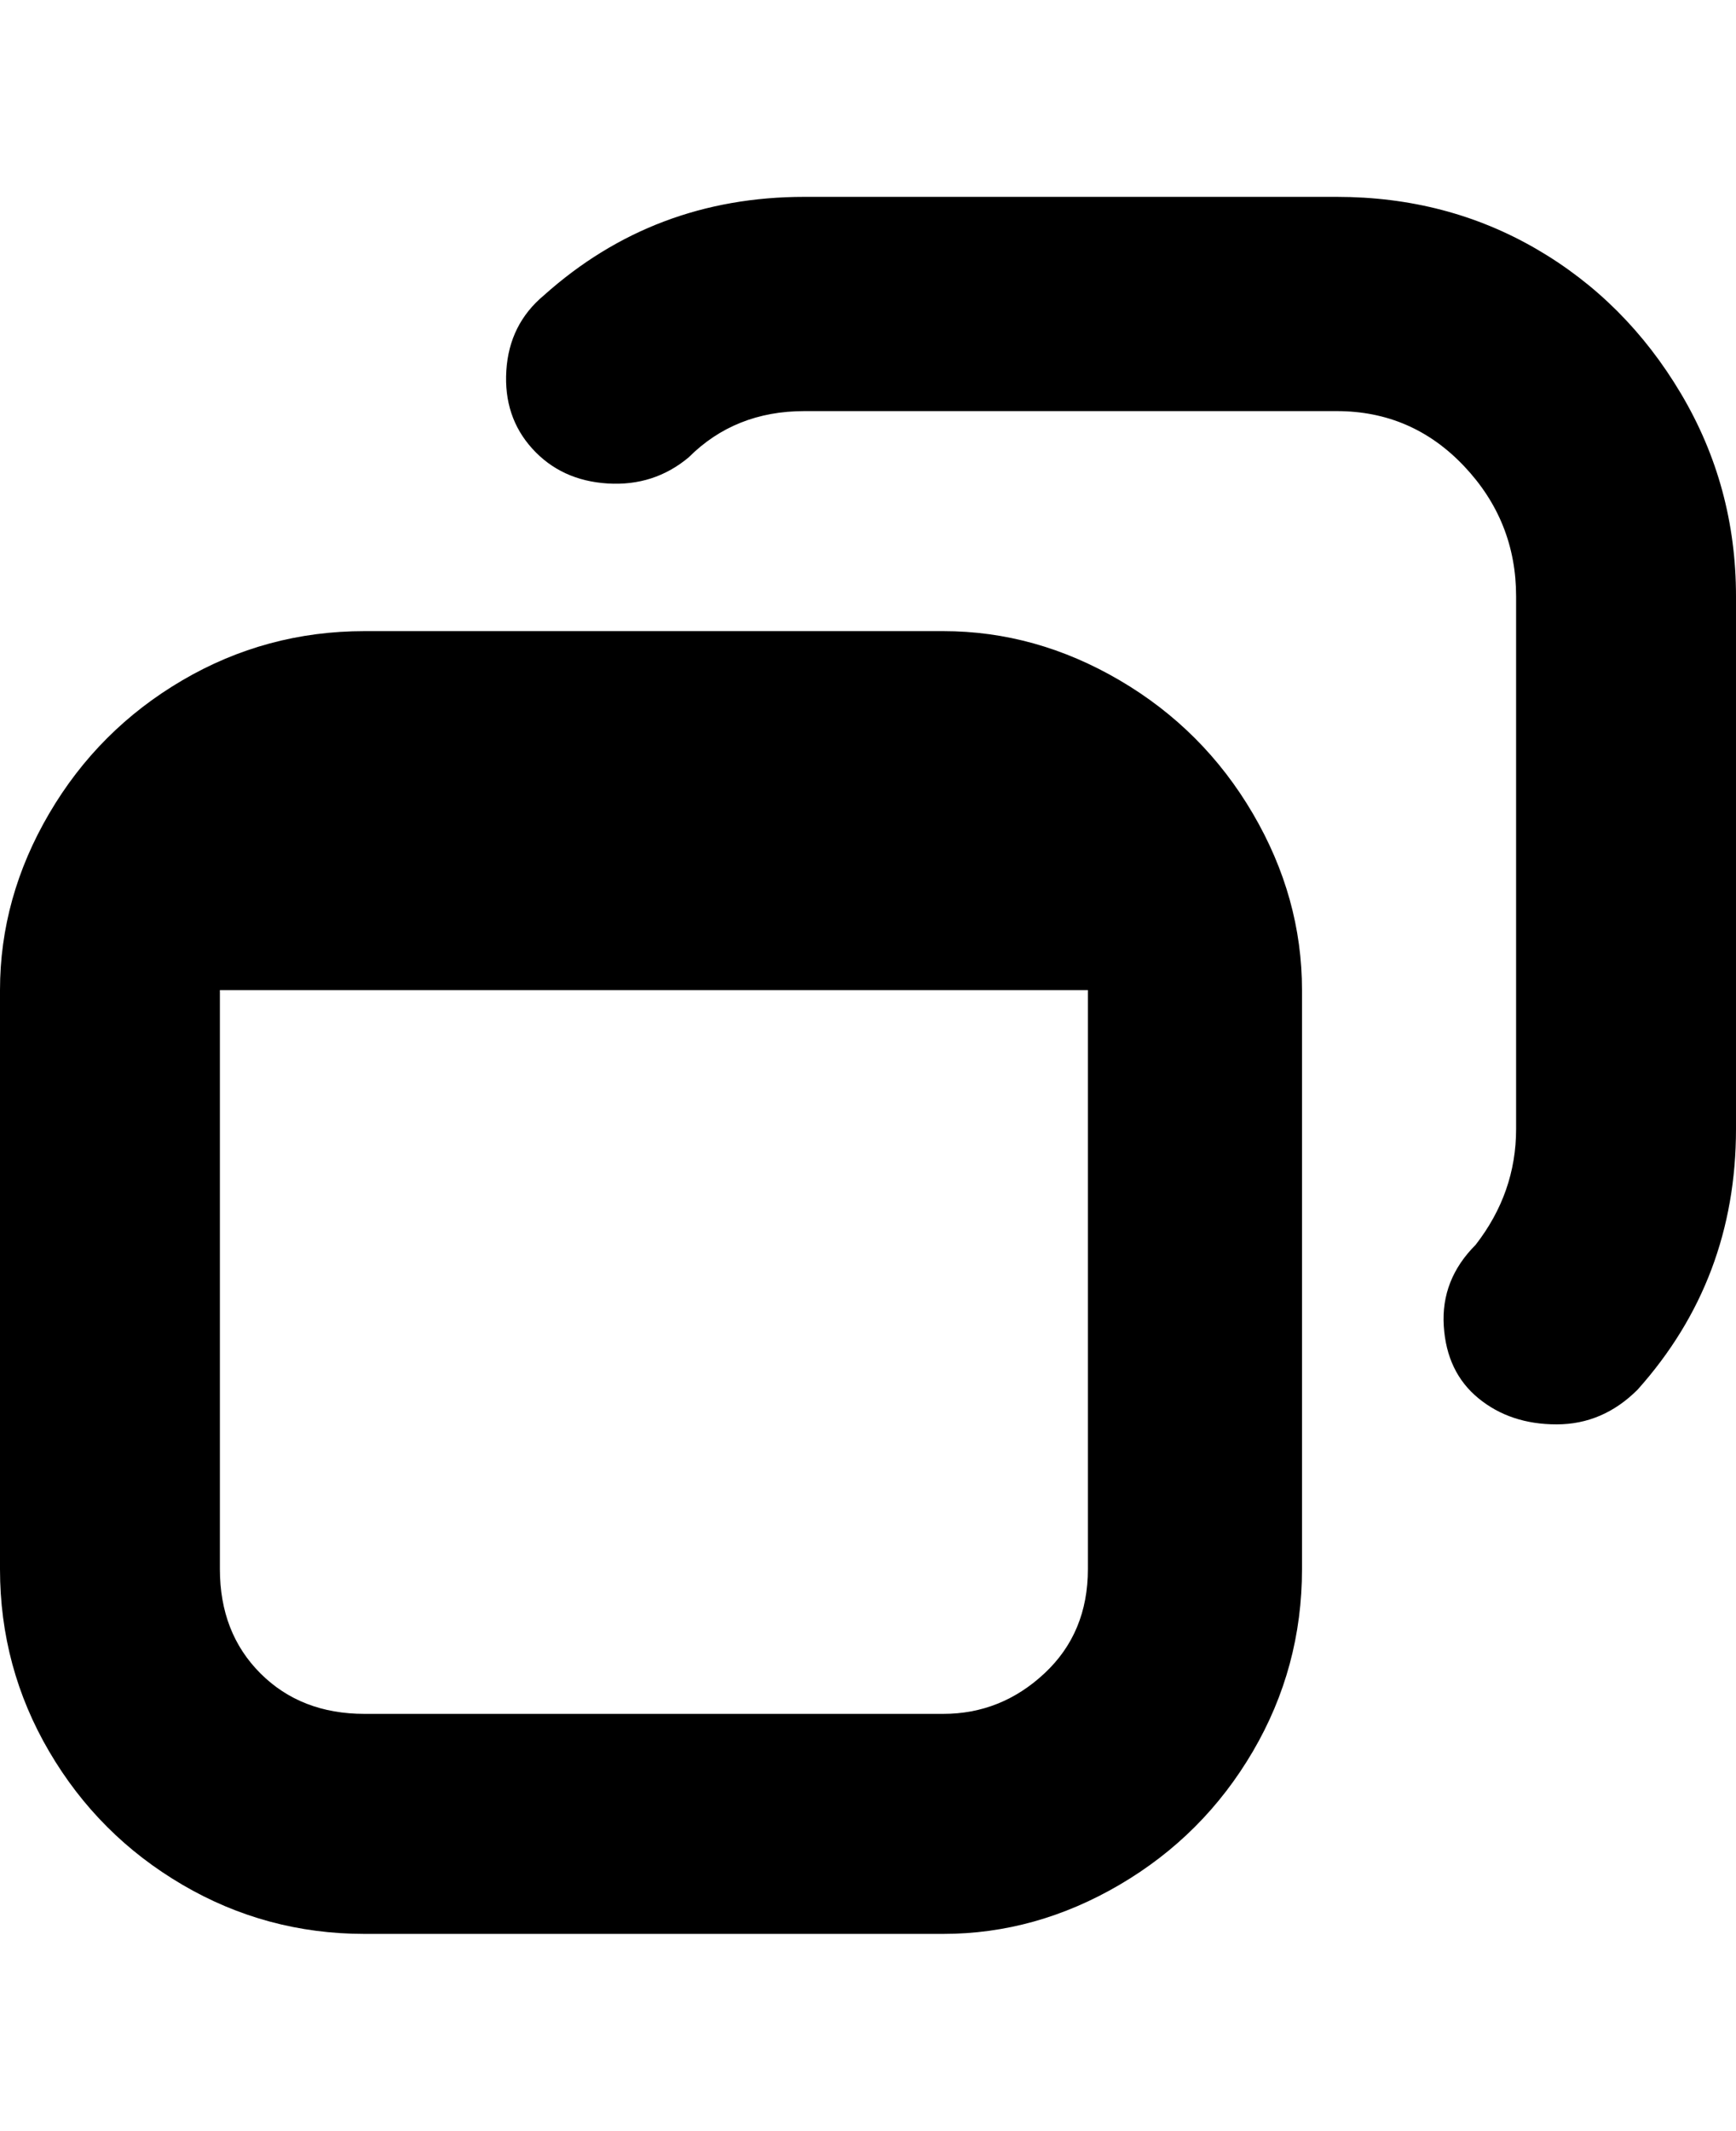 <svg viewBox="0 0 300 368" xmlns="http://www.w3.org/2000/svg"><path d="M163 109H63q-17 0-31.5 8.5t-23 23Q0 155 0 171v100q0 17 8.5 31.5t23 23Q46 334 63 334h100q16 0 30.5-8.5t23-23Q225 288 225 271V171q0-16-8.5-30.5t-23-23Q179 109 163 109zm25 162q0 11-7.5 18t-17.5 7H63q-11 0-18-7t-7-18V171h150v100zm112-168v92q0 26-17 45-6 6-14 6t-13.5-4.5q-5.5-4.5-6-12.5t5.5-14q7-9 7-20v-92q0-13-9-22.5T231 71h-92q-12 0-20 8-6 5-14 4.5t-13-6Q87 72 87.5 64T94 51q19-17 45-17h92q19 0 34.5 9t25 25q9.5 16 9.5 35z"/></svg>